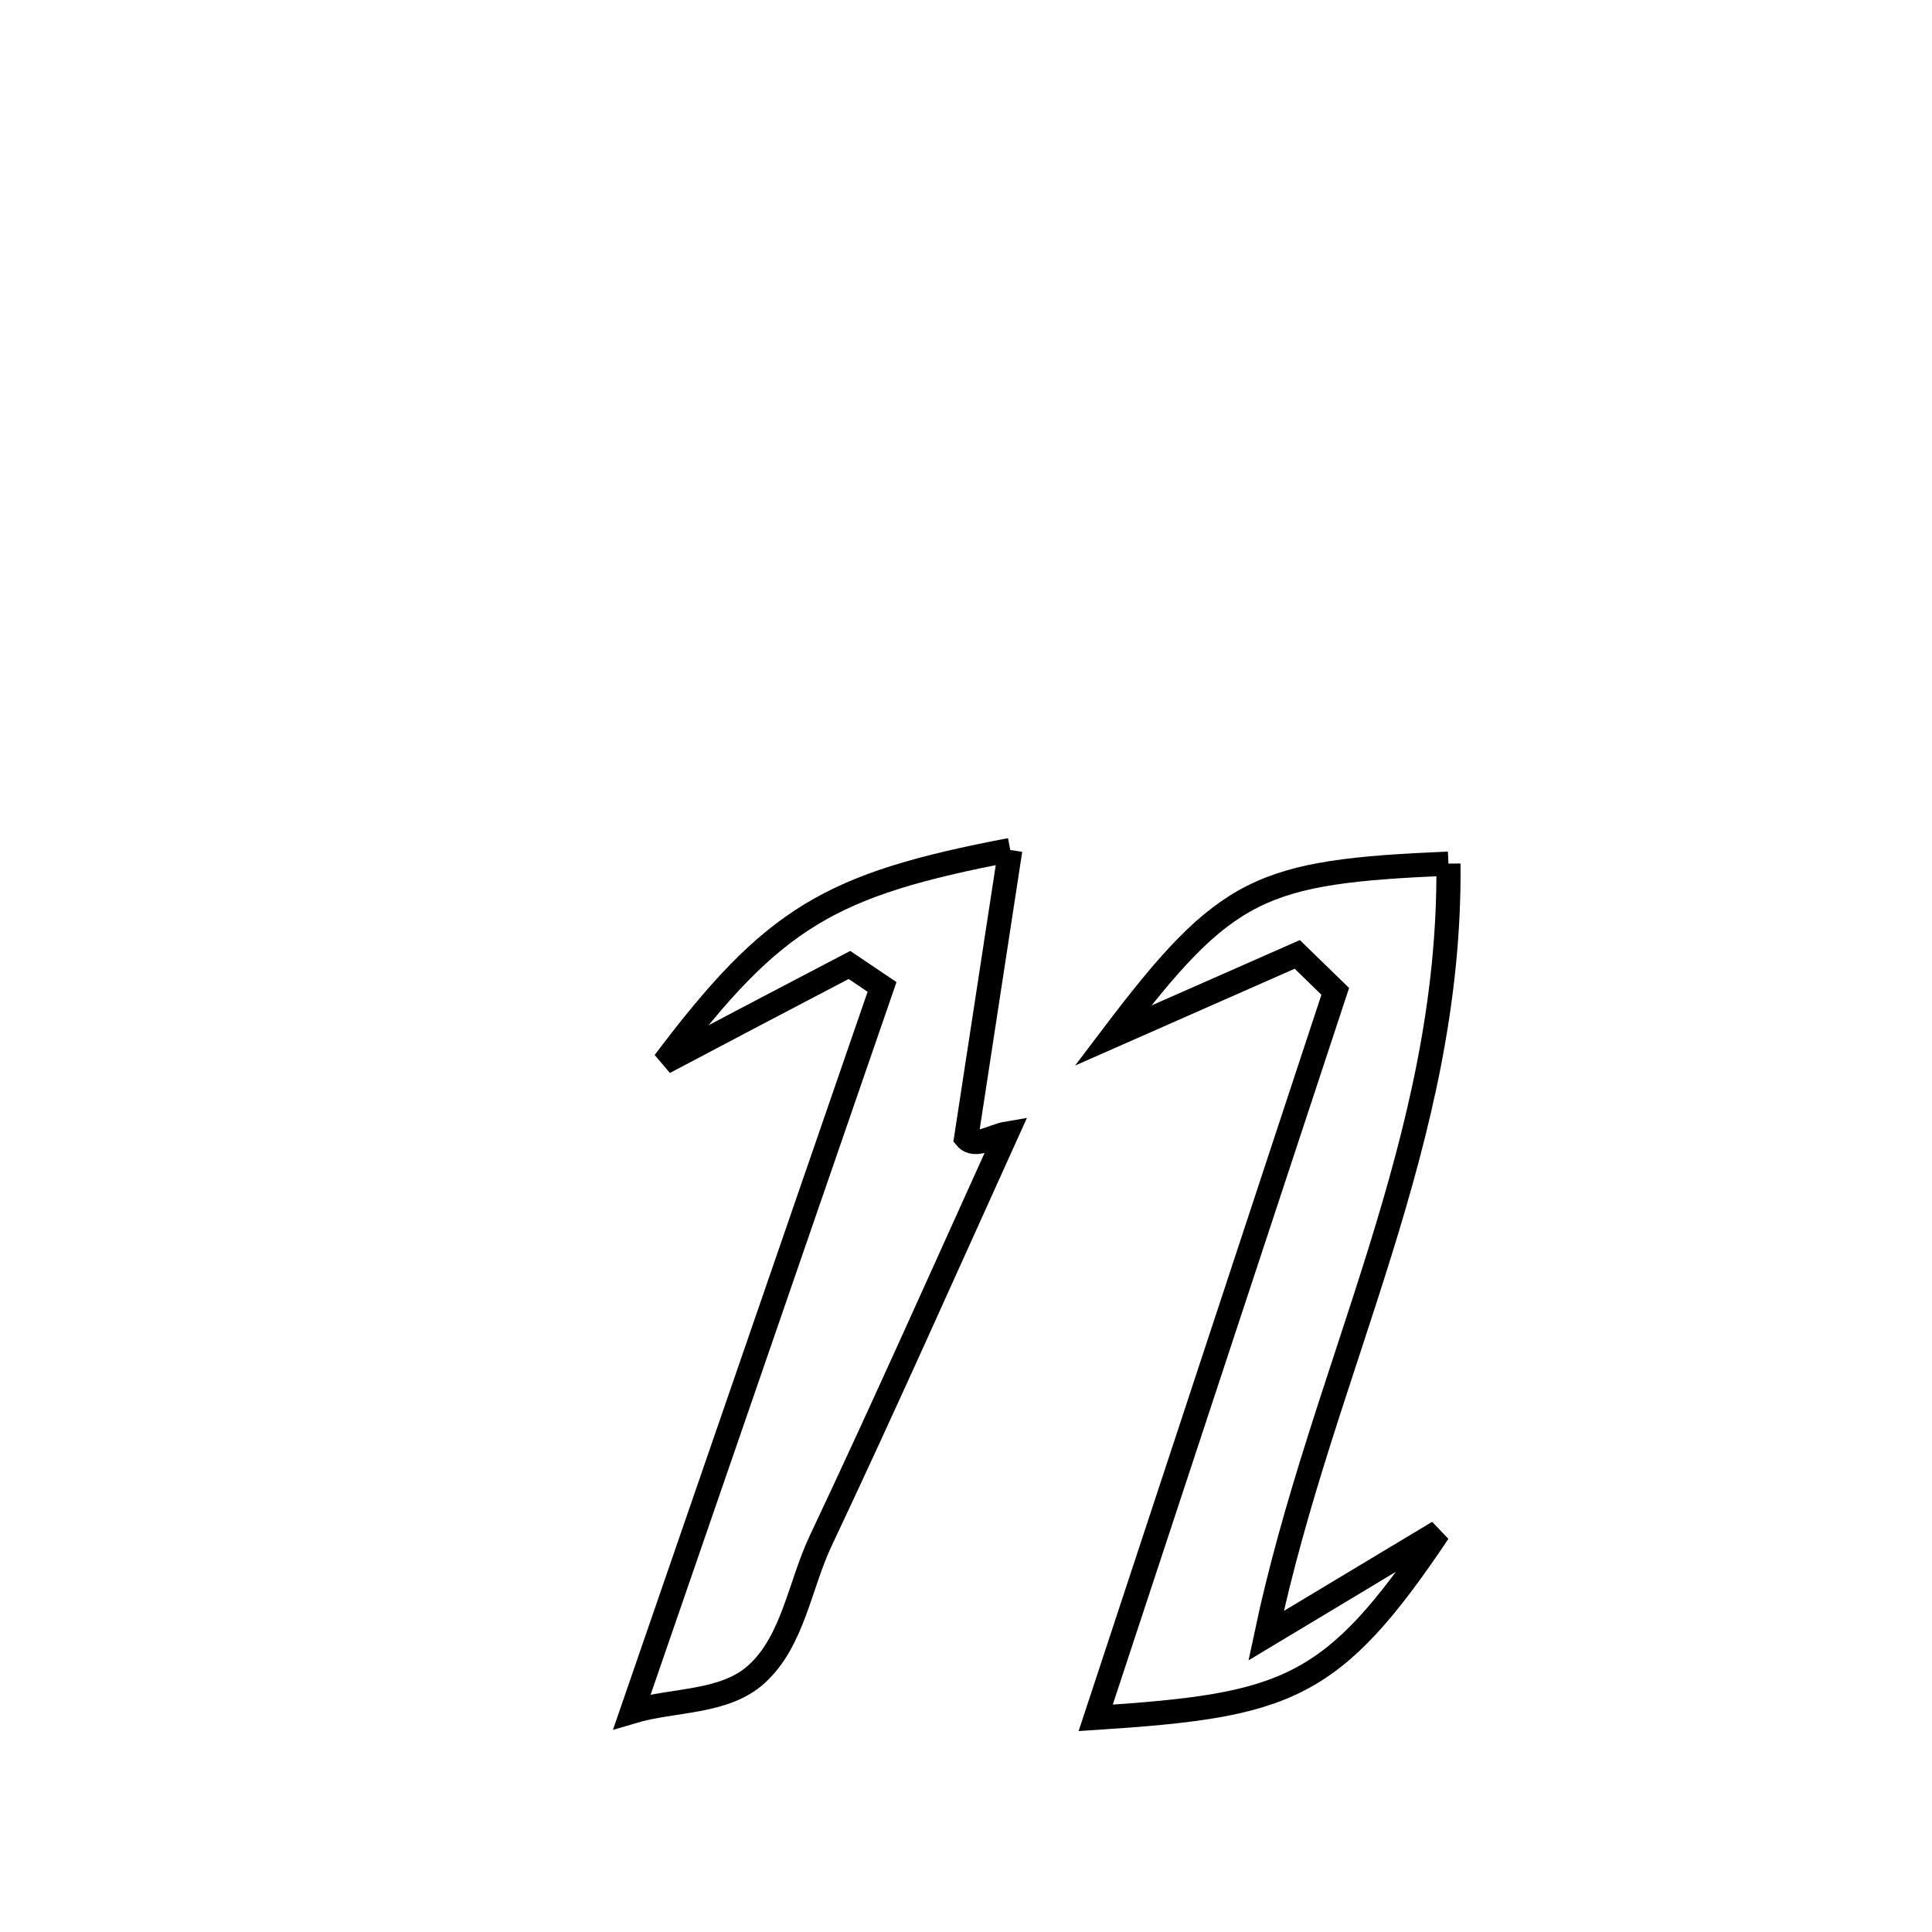 <svg xmlns="http://www.w3.org/2000/svg" viewBox="0.0 0.0 24.0 24.0" height="200px" width="200px"><path fill="none" stroke="black" stroke-width=".3" stroke-opacity="1.0"  filling="0" d="M12.55 10.559 L12.55 10.559 C12.429 11.346 12.124 13.34 12.002 14.136 L12.002 14.136 C12.11 14.265 12.338 14.11 12.504 14.082 L12.504 14.082 C11.74 15.769 10.987 17.463 10.196 19.138 C9.933 19.694 9.852 20.387 9.396 20.799 C8.998 21.16 8.366 21.108 7.851 21.262 L7.851 21.262 C8.369 19.761 8.887 18.261 9.404 16.761 C9.922 15.26 10.44 13.76 10.957 12.26 L10.957 12.26 C10.822 12.169 10.687 12.078 10.552 11.987 L10.552 11.987 C9.784 12.388 9.018 12.791 8.252 13.196 L8.252 13.196 C9.611 11.391 10.31 10.987 12.55 10.559 L12.55 10.559"></path>
<path fill="none" stroke="black" stroke-width=".3" stroke-opacity="1.0"  filling="0" d="M17.993 10.728 L17.993 10.728 C18.011 12.449 17.62 14.017 17.137 15.57 C16.654 17.123 16.079 18.66 15.728 20.319 L15.728 20.319 C16.441 19.89 17.155 19.462 17.868 19.033 L17.868 19.033 C16.548 21.002 15.983 21.185 13.611 21.34 L13.611 21.34 C14.107 19.835 14.603 18.331 15.099 16.827 C15.595 15.323 16.091 13.819 16.587 12.315 L16.587 12.315 C16.43 12.162 16.272 12.009 16.115 11.856 L16.115 11.856 C15.351 12.192 14.588 12.529 13.824 12.866 L13.824 12.866 C15.233 11.006 15.657 10.829 17.993 10.728 L17.993 10.728"></path></svg>
